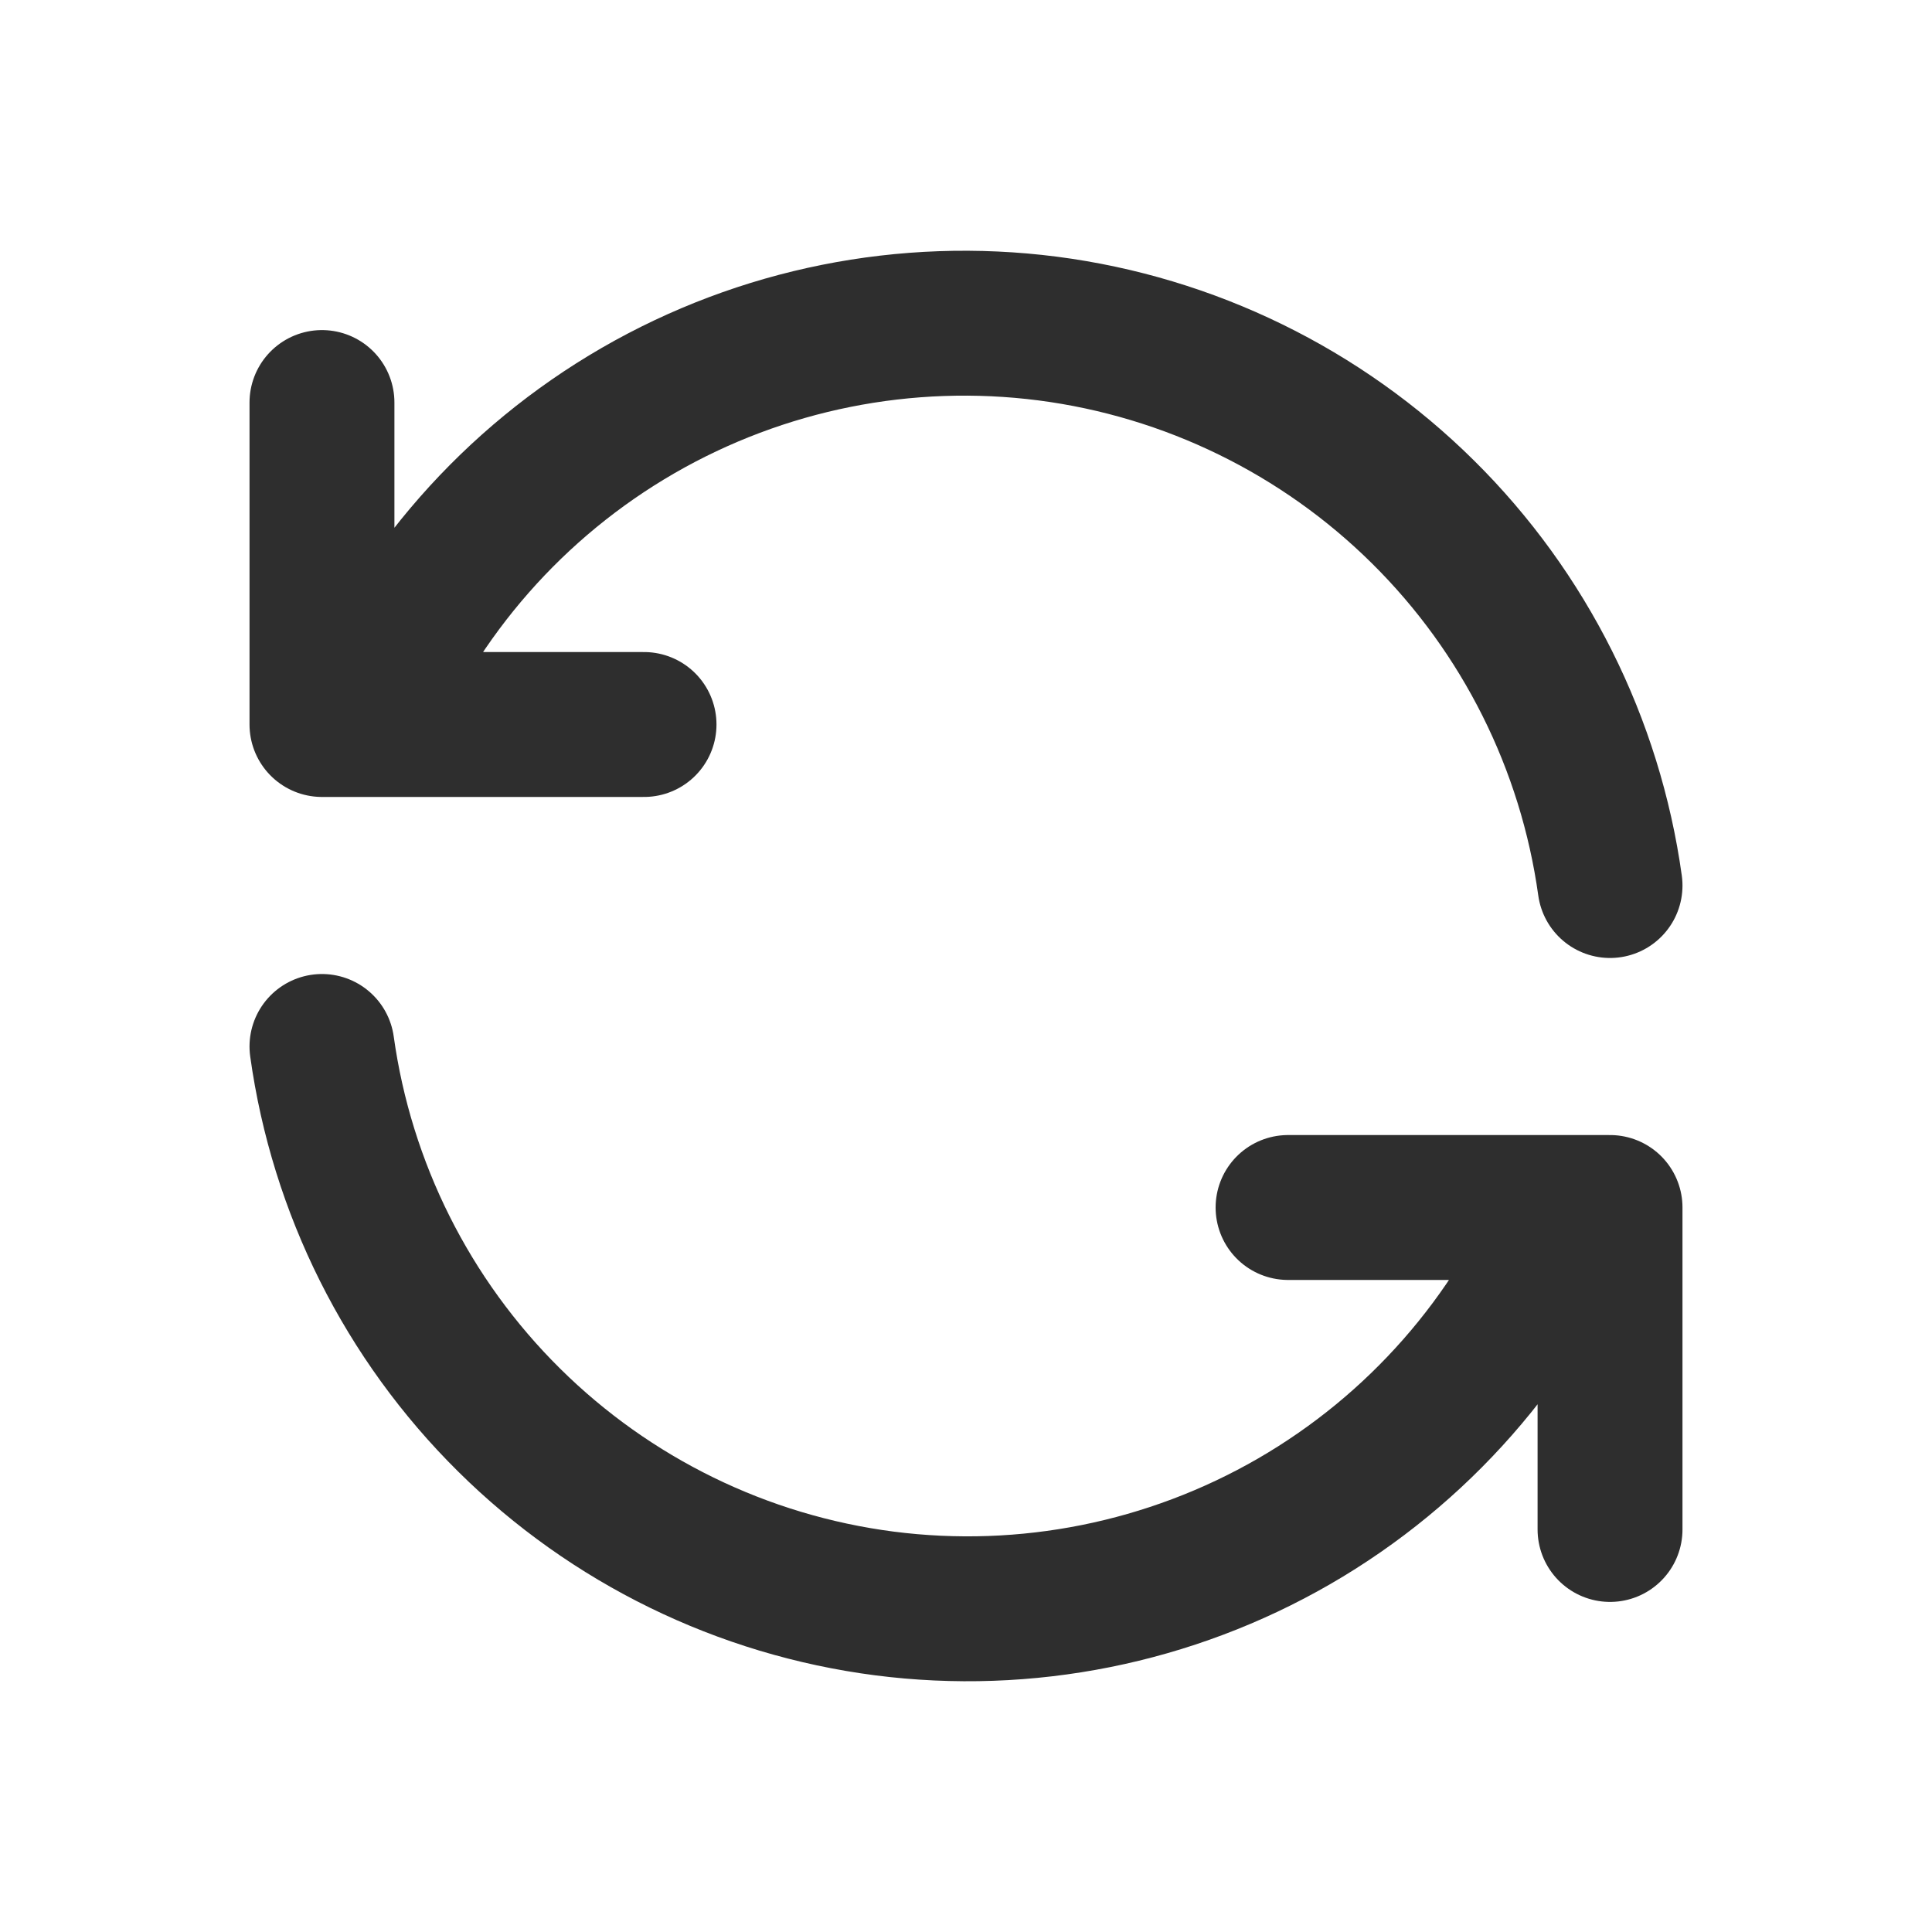 <svg width="20" height="20" viewBox="0 0 20 20" fill="none" xmlns="http://www.w3.org/2000/svg">
    <g id="icon-set">
        <path id="Vector"
            d="M16.667 9.167C16.463 7.7 15.783 6.341 14.731 5.3C13.679 4.258 12.313 3.591 10.845 3.401C9.376 3.212 7.887 3.51 6.604 4.251C5.322 4.992 4.32 6.133 3.75 7.5M3.333 4.167V7.5H6.667M3.333 10.833C3.537 12.3 4.218 13.659 5.27 14.7C6.322 15.742 7.687 16.409 9.155 16.599C10.624 16.788 12.114 16.489 13.396 15.749C14.678 15.008 15.681 13.867 16.25 12.5M16.667 15.833V12.5H13.334"
            stroke="#2E2E2E" stroke-width="1.5" stroke-linecap="round" stroke-linejoin="round" />
    </g>
</svg>
